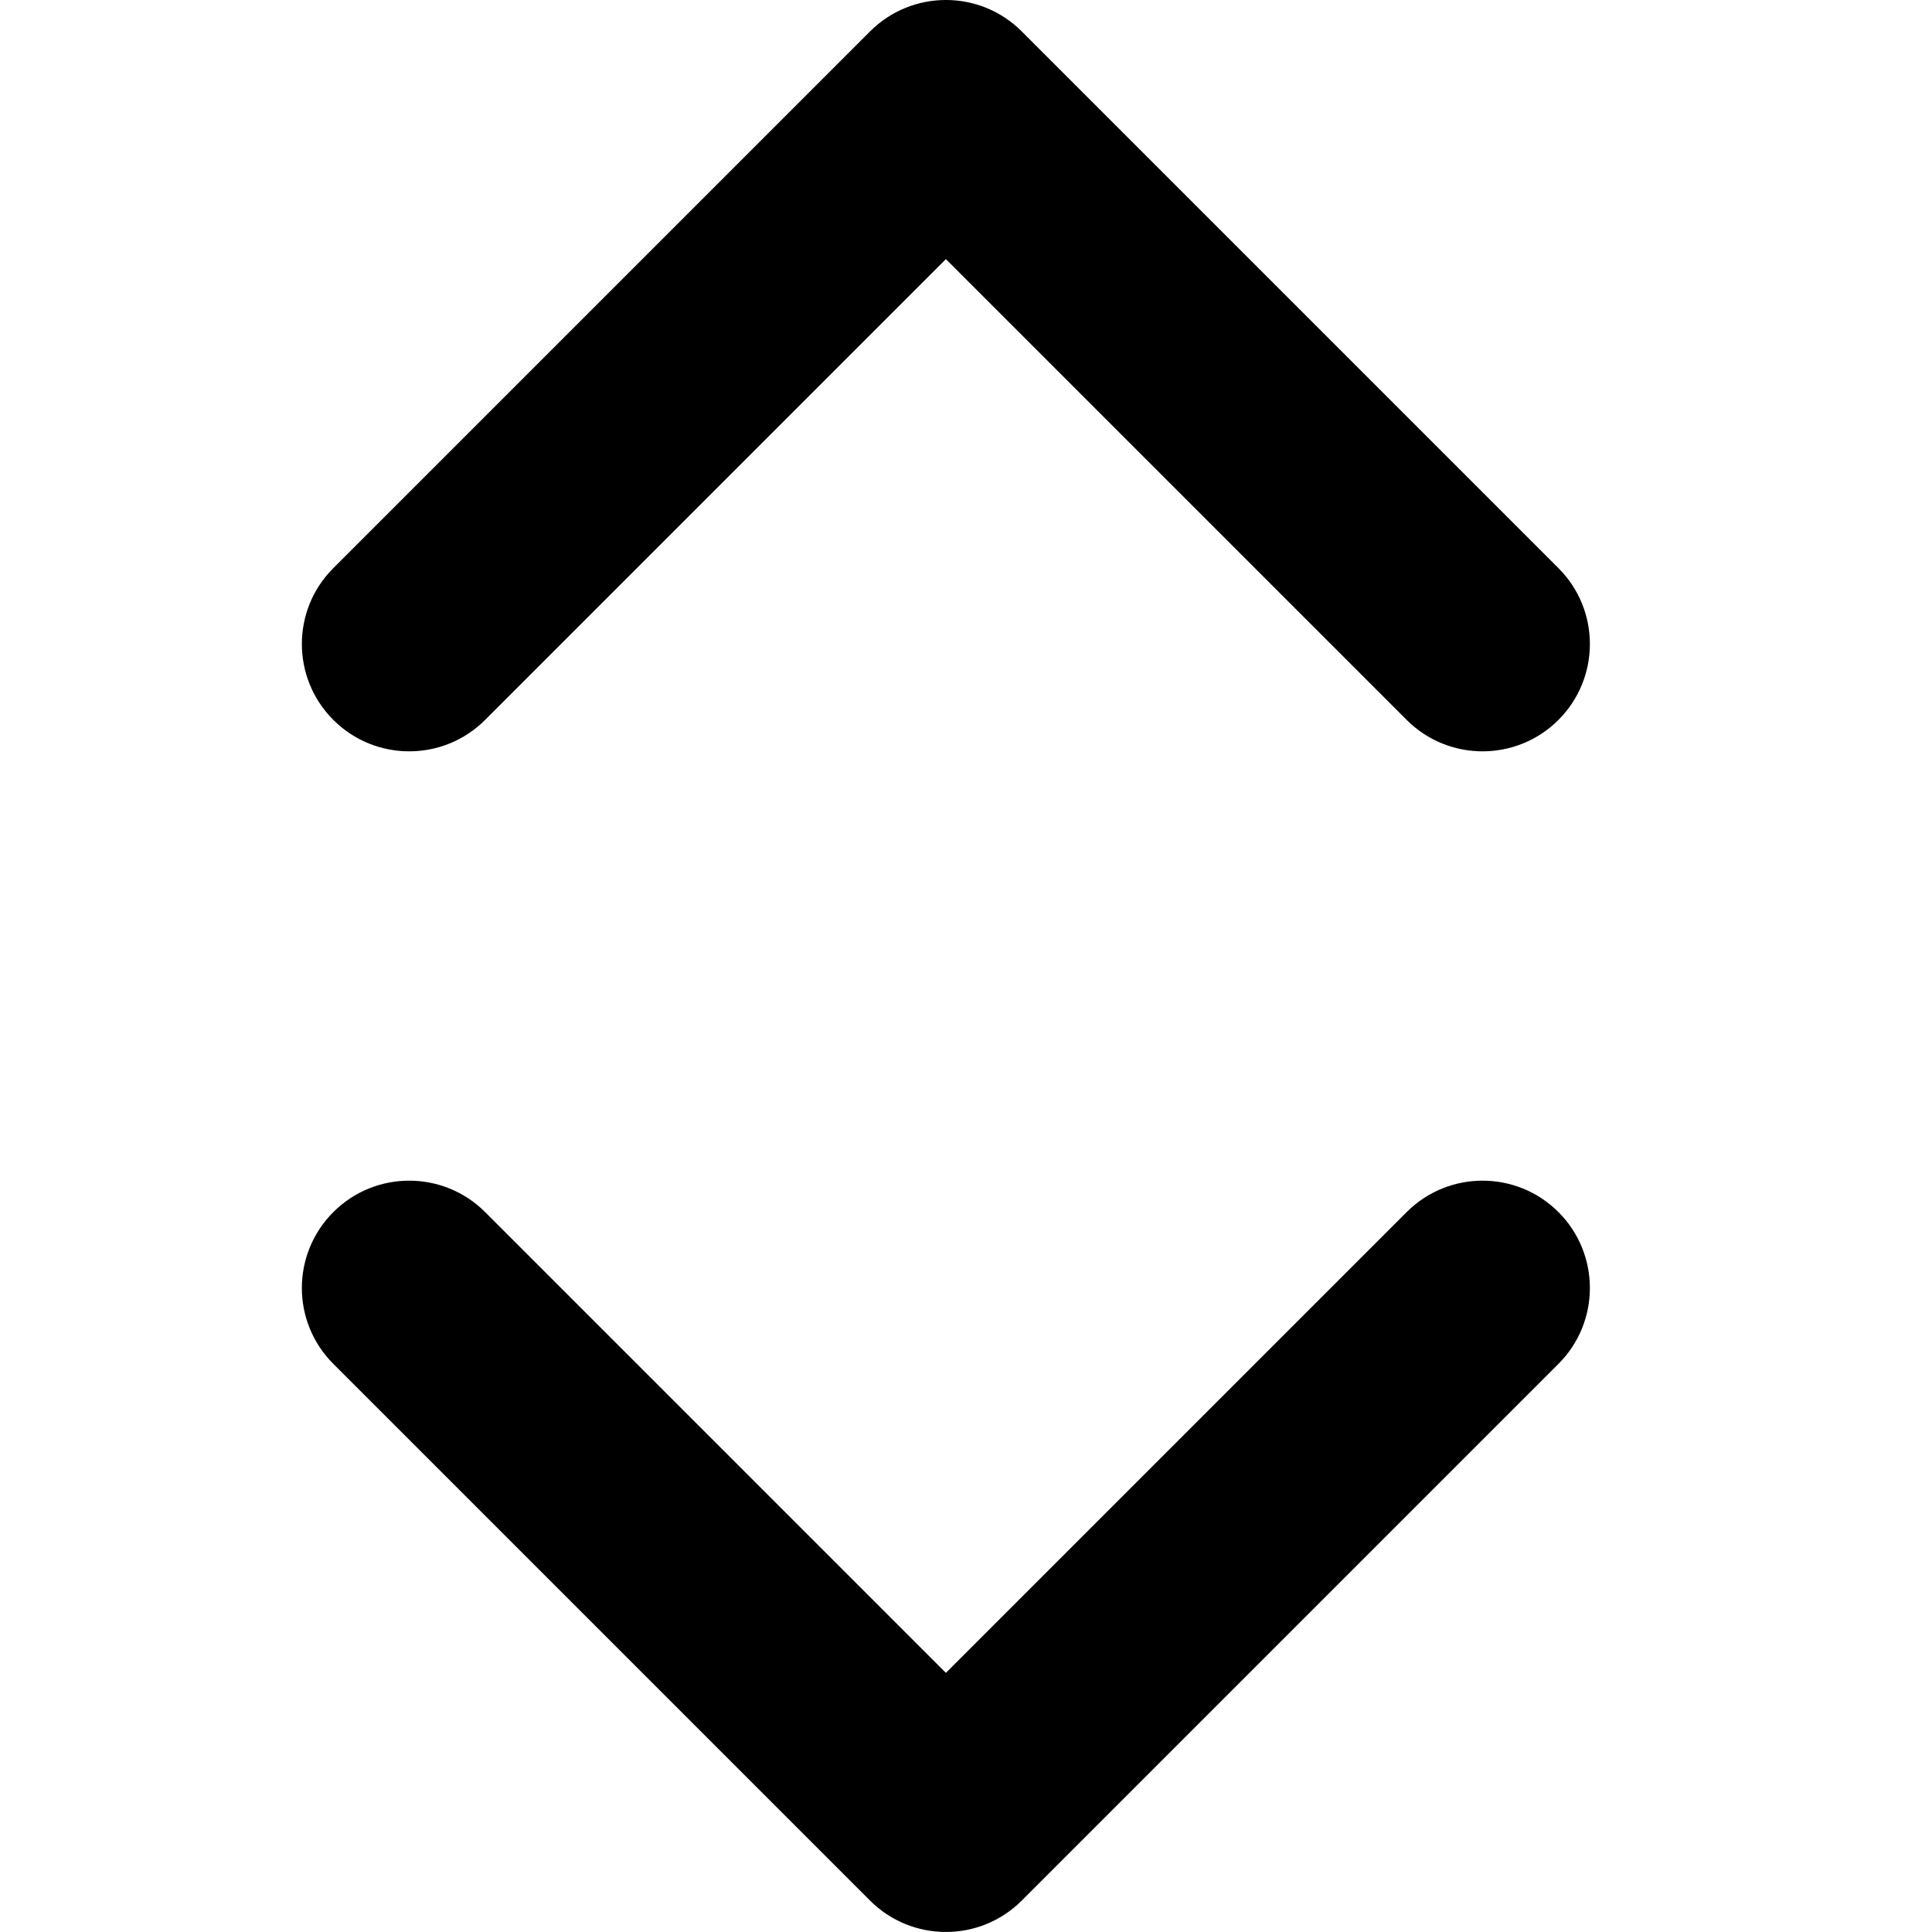 <svg viewBox="0 0 32 32" fill="none" xmlns="http://www.w3.org/2000/svg">
<path fill-rule="evenodd" clip-rule="evenodd" d="M25.813 11.924C25.118 12.618 23.993 12.618 23.299 11.924L15.667 4.292L8.035 11.924C7.341 12.618 6.215 12.618 5.521 11.924C4.826 11.229 4.826 10.104 5.521 9.41L14.41 0.521C15.104 -0.174 16.23 -0.174 16.924 0.521L25.813 9.41C26.507 10.104 26.507 11.229 25.813 11.924Z" fill="currentColor"/>
<path fill-rule="evenodd" clip-rule="evenodd" d="M25.813 20.076C26.507 20.771 26.507 21.896 25.813 22.59L16.924 31.479C16.23 32.173 15.104 32.173 14.41 31.479L5.521 22.59C4.826 21.896 4.826 20.771 5.521 20.076C6.215 19.382 7.341 19.382 8.035 20.076L15.667 27.708L23.299 20.076C23.993 19.382 25.118 19.382 25.813 20.076Z" fill="currentColor"/>
</svg>
